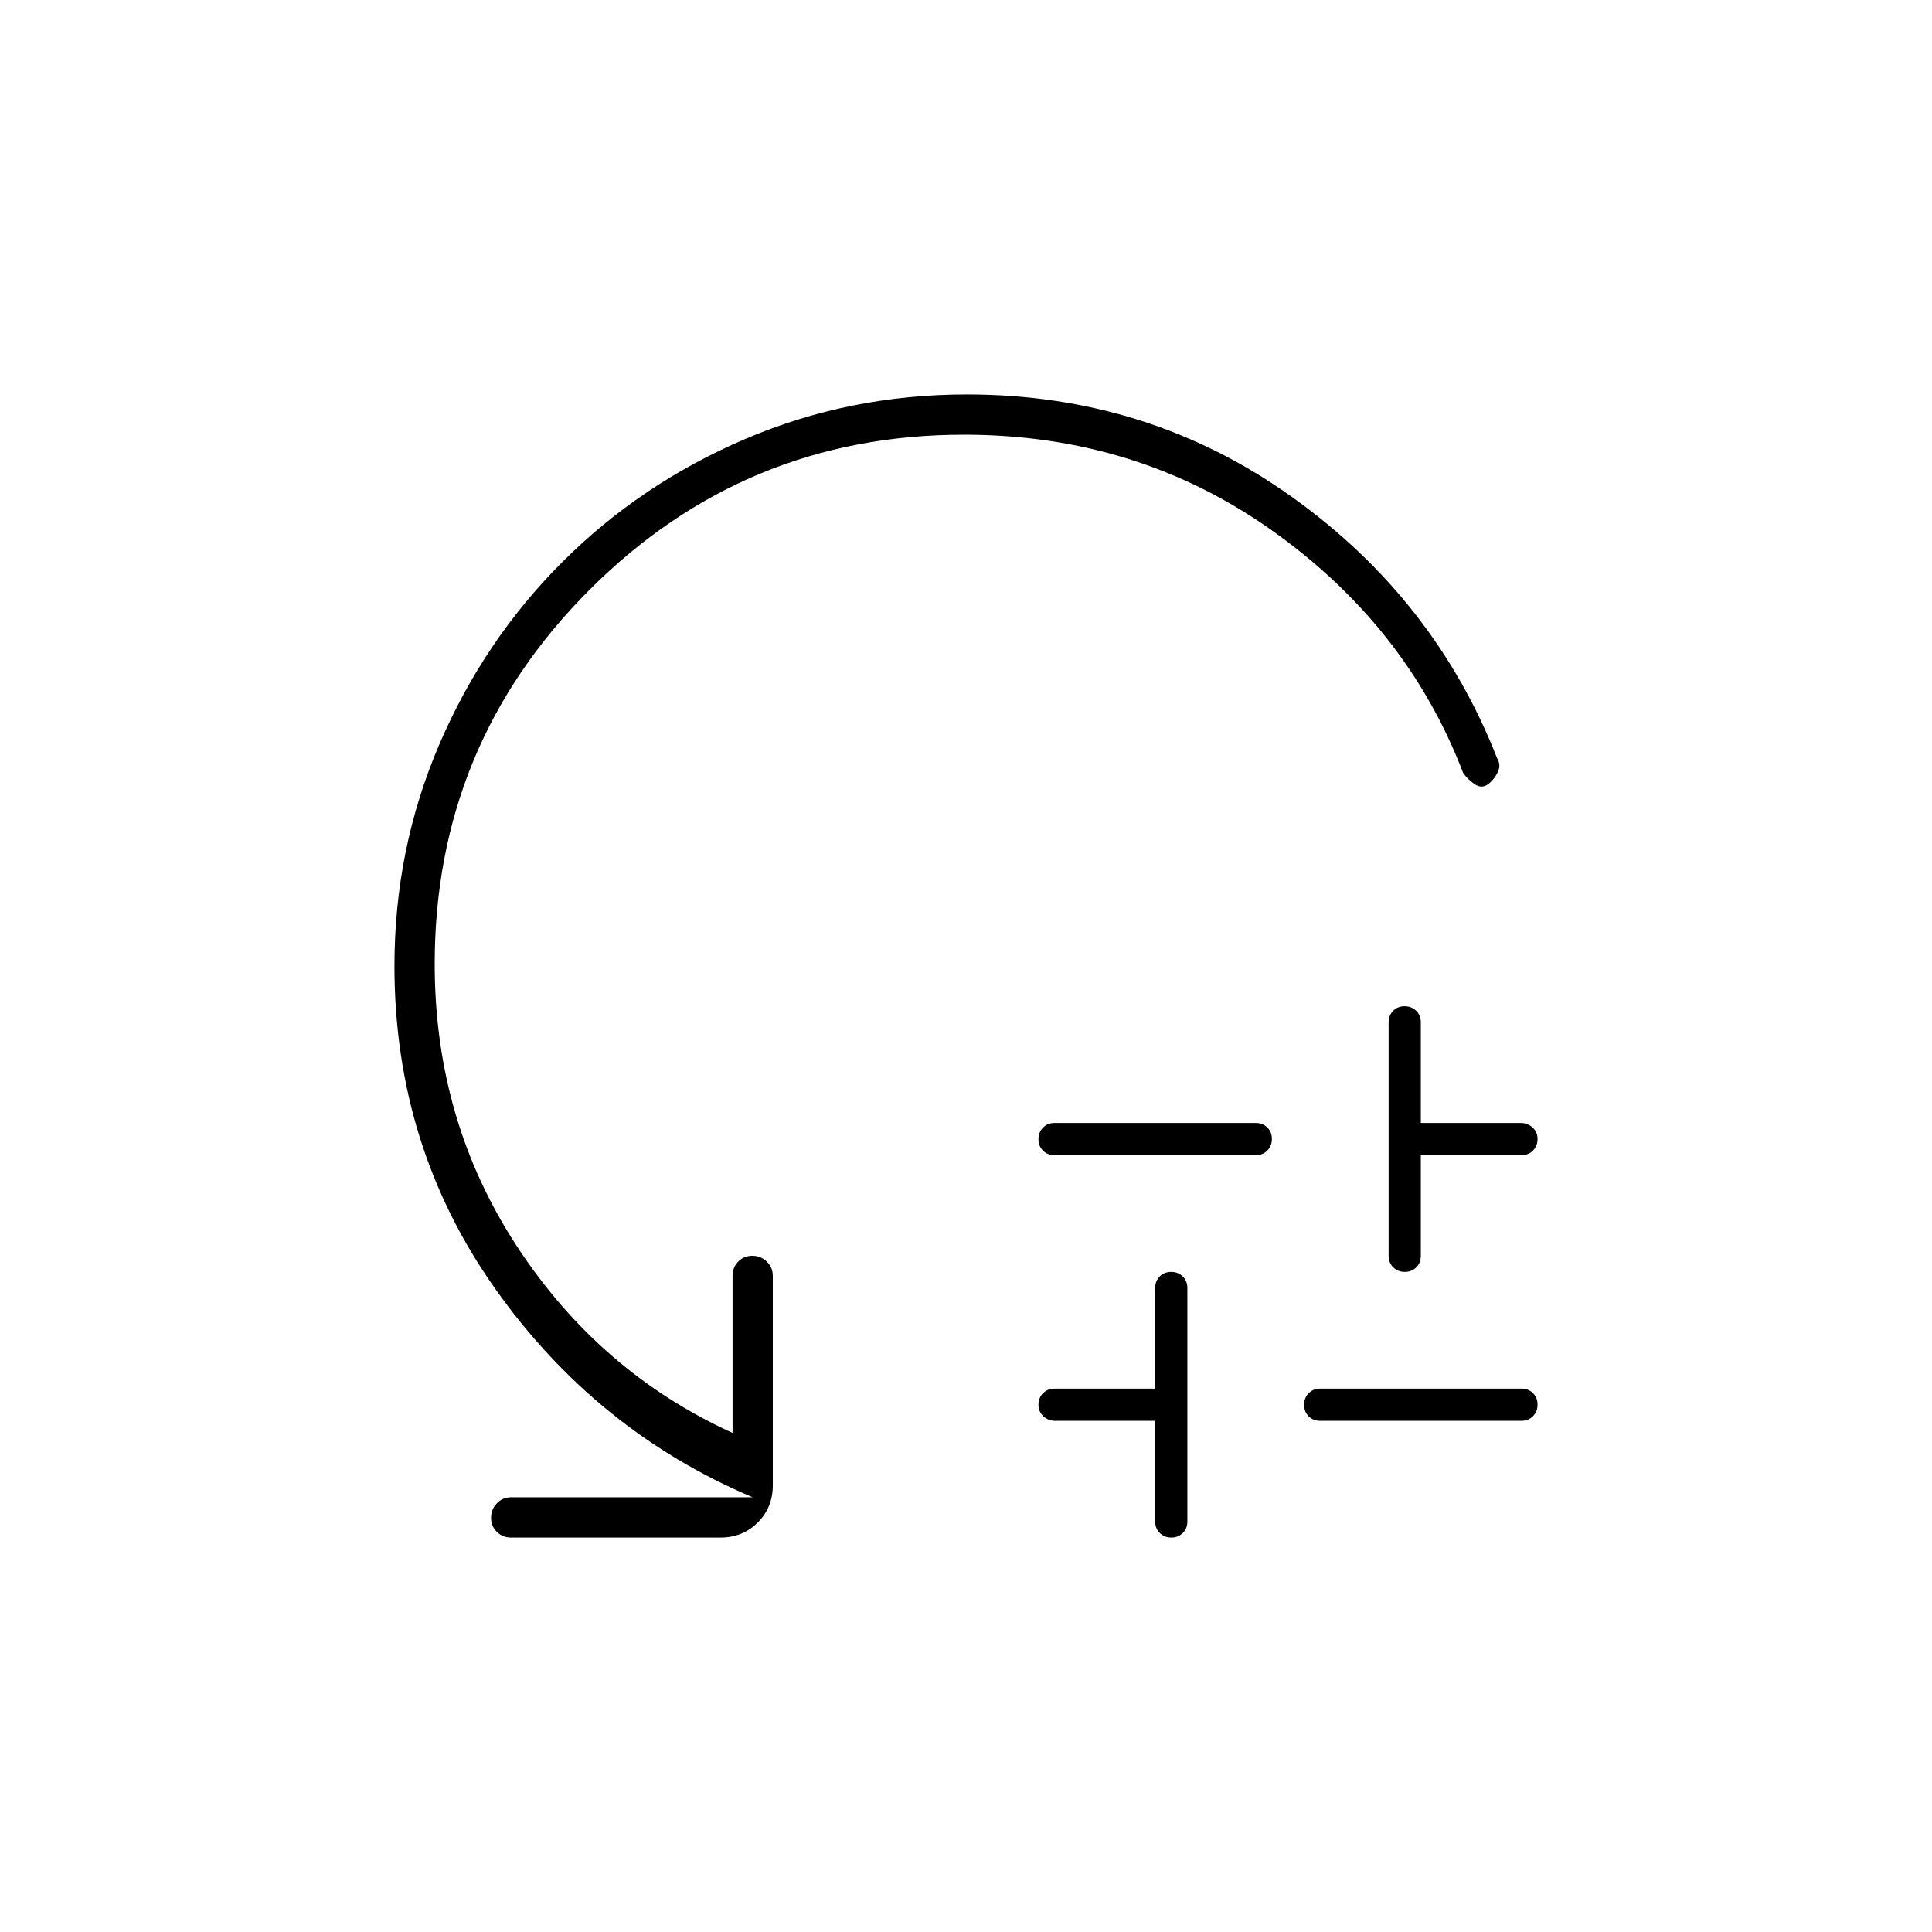 <svg xmlns="http://www.w3.org/2000/svg" height="20" viewBox="0 -960 960 960" width="20"><path d="M524-402h100q3.47 0 5.73 2.25 2.27 2.26 2.27 5.7 0 3.45-2.27 5.75-2.26 2.3-5.73 2.3H524q-3.47 0-5.73-2.25-2.27-2.26-2.27-5.7 0-3.45 2.27-5.75 2.26-2.3 5.73-2.3Zm50 198v-50h-49.72q-3.35 0-5.81-2.25-2.47-2.26-2.47-5.7 0-3.45 2.27-5.75 2.26-2.3 5.73-2.3h50v-50q0-3.47 2.25-5.73 2.26-2.27 5.7-2.27 3.45 0 5.75 2.27 2.3 2.26 2.3 5.73v116q0 3.47-2.25 5.73-2.26 2.27-5.7 2.27-3.45 0-5.75-2.27-2.3-2.26-2.3-5.73Zm82-66h100q3.47 0 5.73 2.25 2.27 2.26 2.27 5.7 0 3.45-2.27 5.75-2.26 2.3-5.73 2.3H656q-3.47 0-5.73-2.25-2.27-2.26-2.27-5.7 0-3.45 2.27-5.75 2.26-2.3 5.73-2.3Zm34-66v-116q0-3.47 2.25-5.73 2.26-2.27 5.7-2.27 3.45 0 5.75 2.27 2.3 2.26 2.3 5.73v50h49.72q3.35 0 5.81 2.25 2.47 2.26 2.47 5.7 0 3.45-2.27 5.75-2.26 2.3-5.73 2.3h-50v50q0 3.47-2.25 5.73-2.26 2.27-5.7 2.27-3.45 0-5.75-2.27-2.3-2.26-2.3-5.73ZM479-744q-109 0-186 77t-77 186q0 78 41 140.5T364-248v-78q0-4.25 2.82-7.13 2.83-2.87 7-2.87 4.18 0 7.18 2.87 3 2.88 3 7.13v104q0 11.05-7.48 18.52Q369.05-196 358-196H254q-4.25 0-7.12-2.82-2.88-2.83-2.88-7 0-4.18 2.88-7.18 2.87-3 7.12-3h120q-78-33-128-103.72-50-70.71-50-160.28 0-58.08 22.2-109.9 22.2-51.83 61.14-90.76 38.93-38.94 90.8-61.14Q422-764 480.43-764q90.08 0 161.27 50.74Q712.9-662.52 744-583q2 3.26.09 6.99-1.91 3.72-4.97 5.87-3.06 2.14-6.59-.36T727-576q-28-73-95.06-120.5T479-744Z"/></svg>